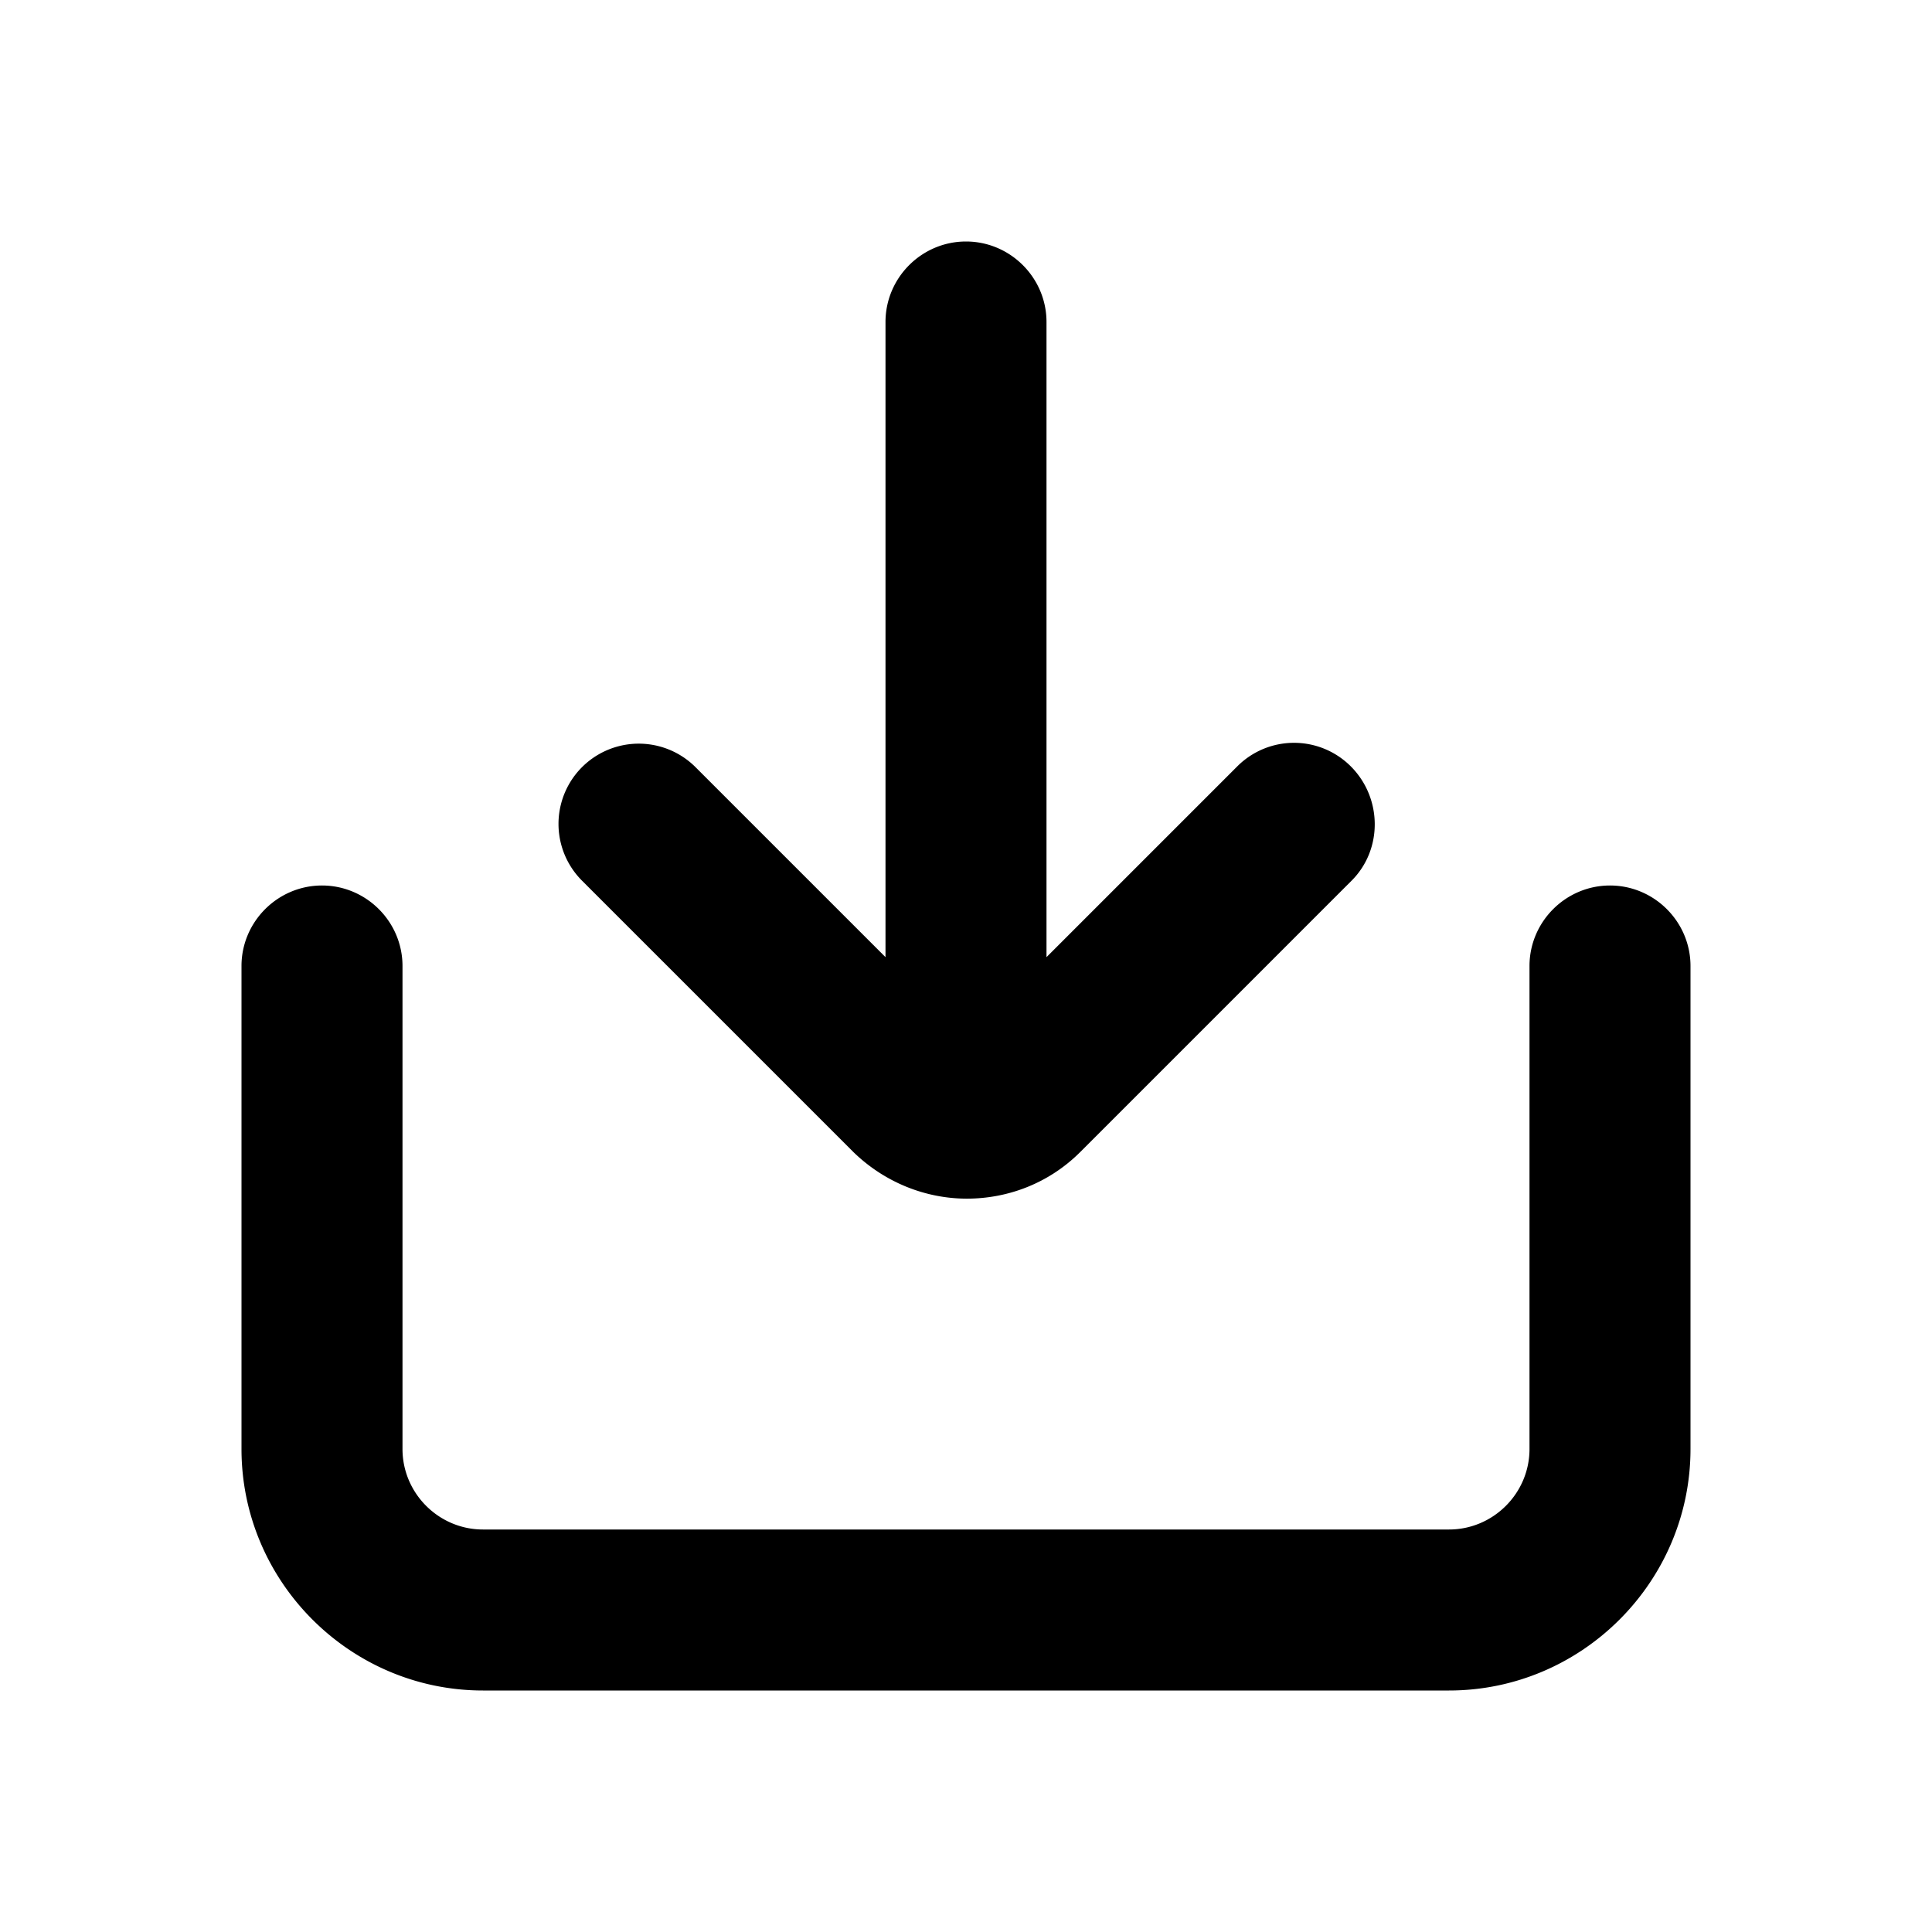 <svg xmlns="http://www.w3.org/2000/svg" width="24" height="24" viewBox="0 0 24 24" fill="currentColor"><path d="m16.79 10.94-3.37 3.37c-.39.39-.9.58-1.41.58-.51 0-1.02-.2-1.41-.58l-3.37-3.37a.996.996 0 1 1 1.41-1.41L11 11.89V4c0-.55.45-1 1-1s1 .45 1 1v7.89l2.37-2.37a.996.996 0 0 1 1.41 0c.39.39.4 1.03.01 1.42ZM21 18v-6c0-.55-.45-1-1-1s-1 .45-1 1v6c0 .55-.45 1-1 1H6c-.55 0-1-.45-1-1v-6c0-.55-.45-1-1-1s-1 .45-1 1v6c0 1.65 1.35 3 3 3h12c1.65 0 3-1.35 3-3Z"/></svg>